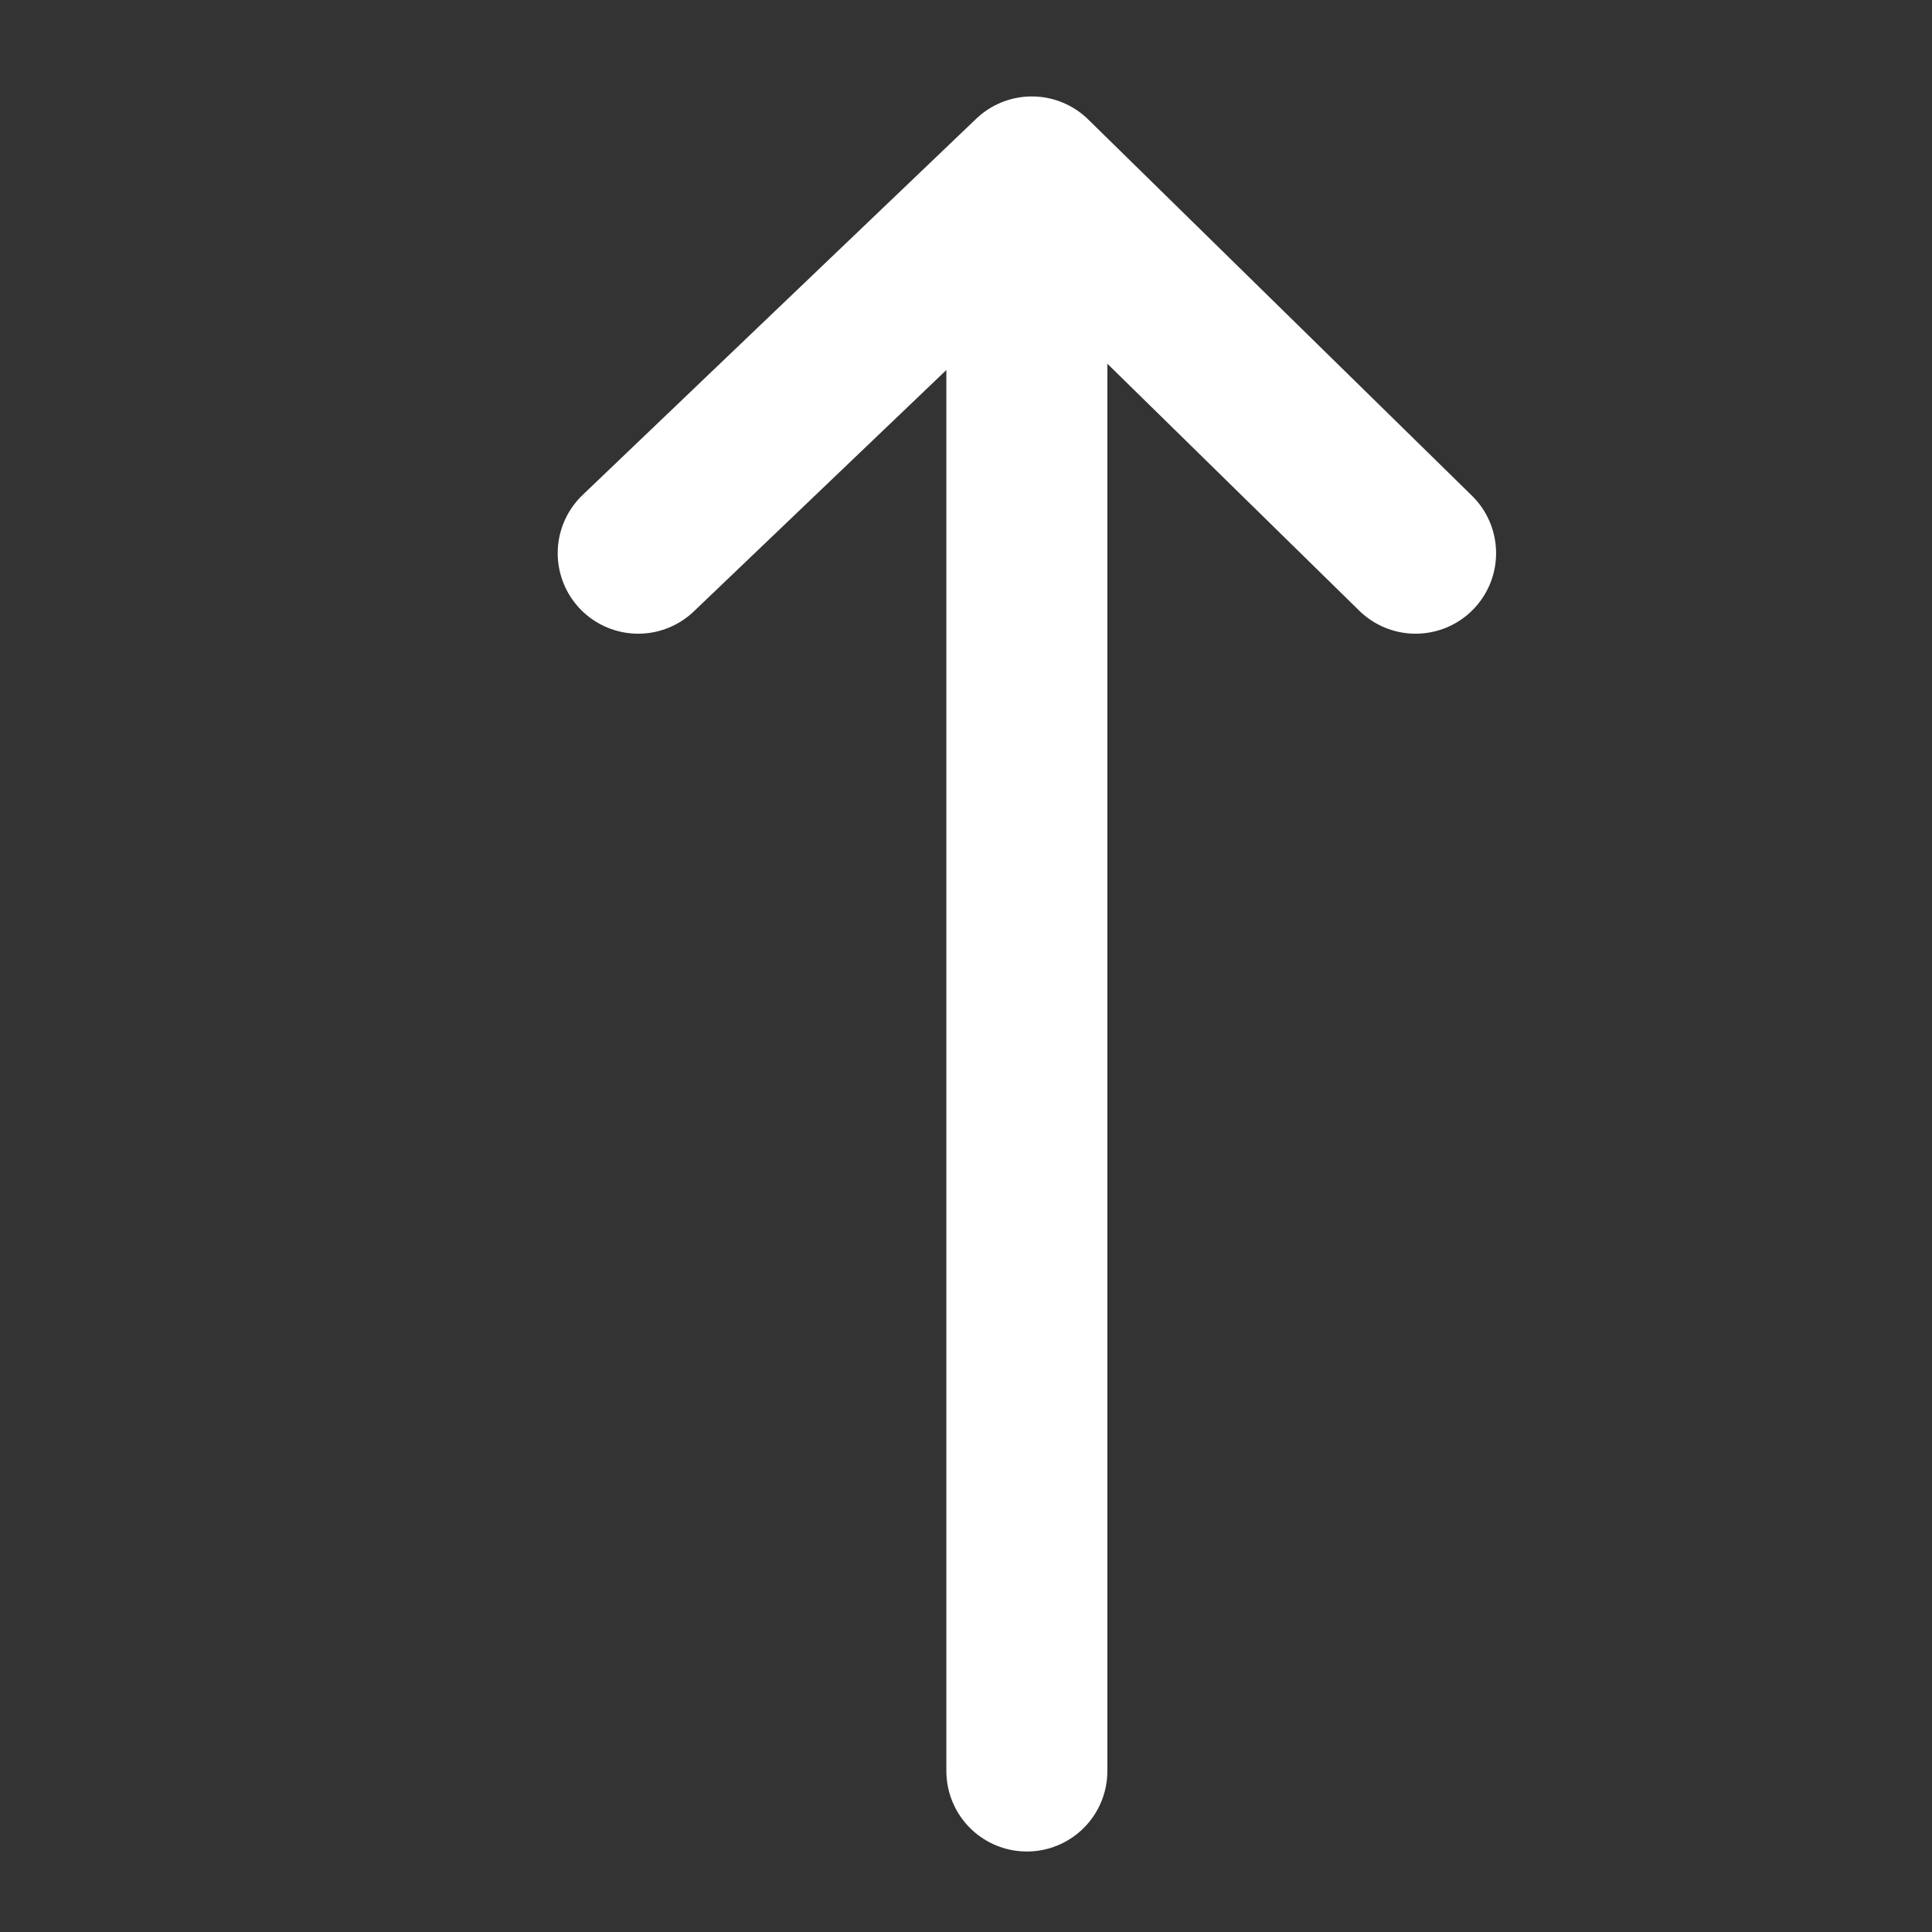 <svg xmlns="http://www.w3.org/2000/svg" xmlns:xlink="http://www.w3.org/1999/xlink" width="24" height="24" viewBox="0 0 24 24">
  <rect x="0" y="0" width="24" height="24" fill="#333333" stroke="none"/>
  <defs>
    <clipPath id="clip-path">
      <rect id="사각형_477269" data-name="사각형 477269" width="24" height="24" transform="translate(325 -0.195)" fill="none" stroke="#707070" stroke-width="1"/>
    </clipPath>
  </defs>
  <g id="sensee_main_arrow_white_24px" transform="translate(0 24) rotate(-90)">
    <g id="마스크_그룹_1536825" data-name="마스크 그룹 1536825" transform="translate(-325 0.195)" clip-path="url(#clip-path)">
      <g id="그룹_1537430" data-name="그룹 1537430" transform="translate(327 7.733)">
        <path id="패스_1558122" data-name="패스 1558122" d="M5042.717-4777.262h18.8" transform="translate(-5042.717 4782.09)" fill="none" stroke="#fff" stroke-linecap="round" stroke-width="2"/>
        <path id="패스_1558123" data-name="패스 1558123" d="M5342.7-4864.042l4.674,4.89-4.674,4.767" transform="translate(-5327.572 4864.042)" fill="none" stroke="#fff" stroke-linecap="round" stroke-linejoin="round" stroke-width="2"/>
      </g>
    </g>
  </g>
</svg>
